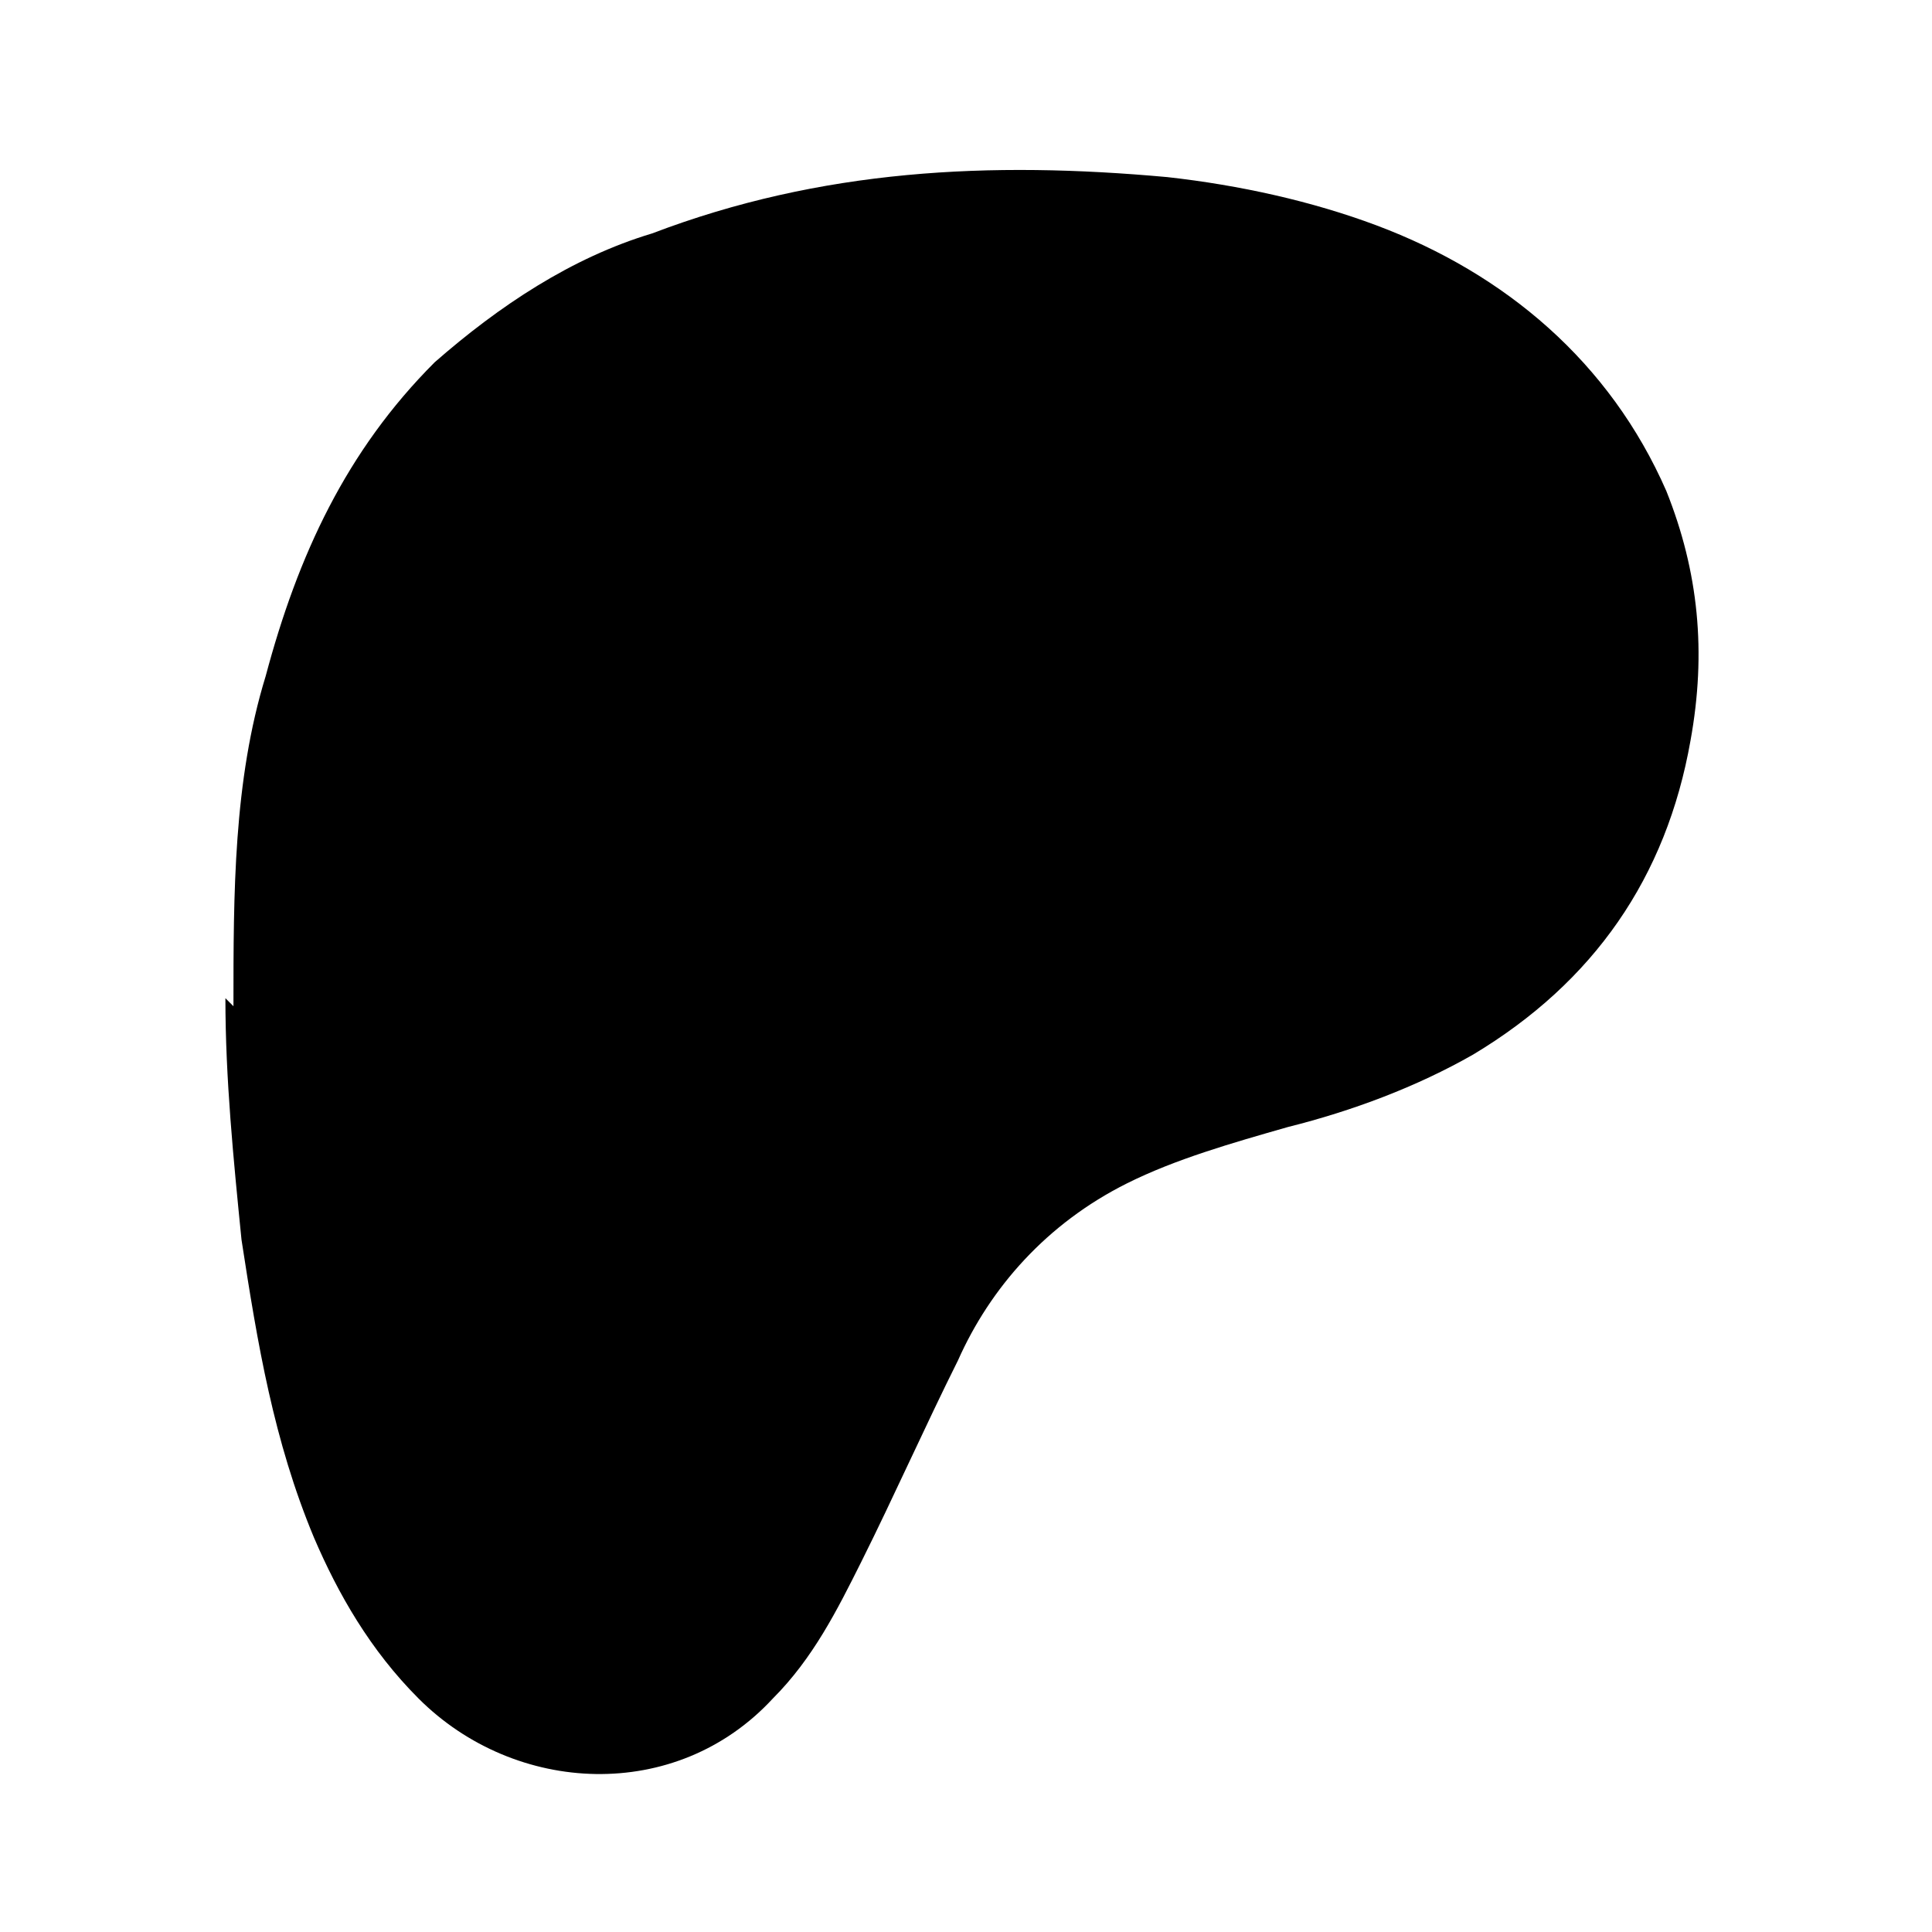 <?xml version="1.0" encoding="UTF-8"?>
<svg id="Layer_1" data-name="Layer 1" xmlns="http://www.w3.org/2000/svg" version="1.1" viewBox="0 0 24 24">
  <defs>
    <style>
      .cls-1 {
        stroke-width: 0px;
      }
    </style>
  </defs>
  <path class="cls-1"
    d="M2.9,12.5c0-1.4,0-2.8.4-4.1.4-1.5,1-2.8,2.1-3.9.8-.7,1.7-1.3,2.7-1.6,2.1-.8,4.2-.9,6.4-.7.9.1,1.8.3,2.6.6,1.6.6,2.9,1.7,3.6,3.3.4,1,.5,2,.3,3.1-.3,1.7-1.2,3-2.7,3.9-.7.4-1.5.7-2.3.9-.7.2-1.4.4-2,.7-1,.5-1.7,1.3-2.1,2.2-.4.8-.8,1.7-1.2,2.5-.3.6-.6,1.2-1.1,1.7-1.2,1.3-3.2,1.2-4.4,0-.6-.6-1-1.3-1.3-2-.5-1.2-.7-2.4-.9-3.7-.1-1-.2-2-.2-3Z" />
</svg>